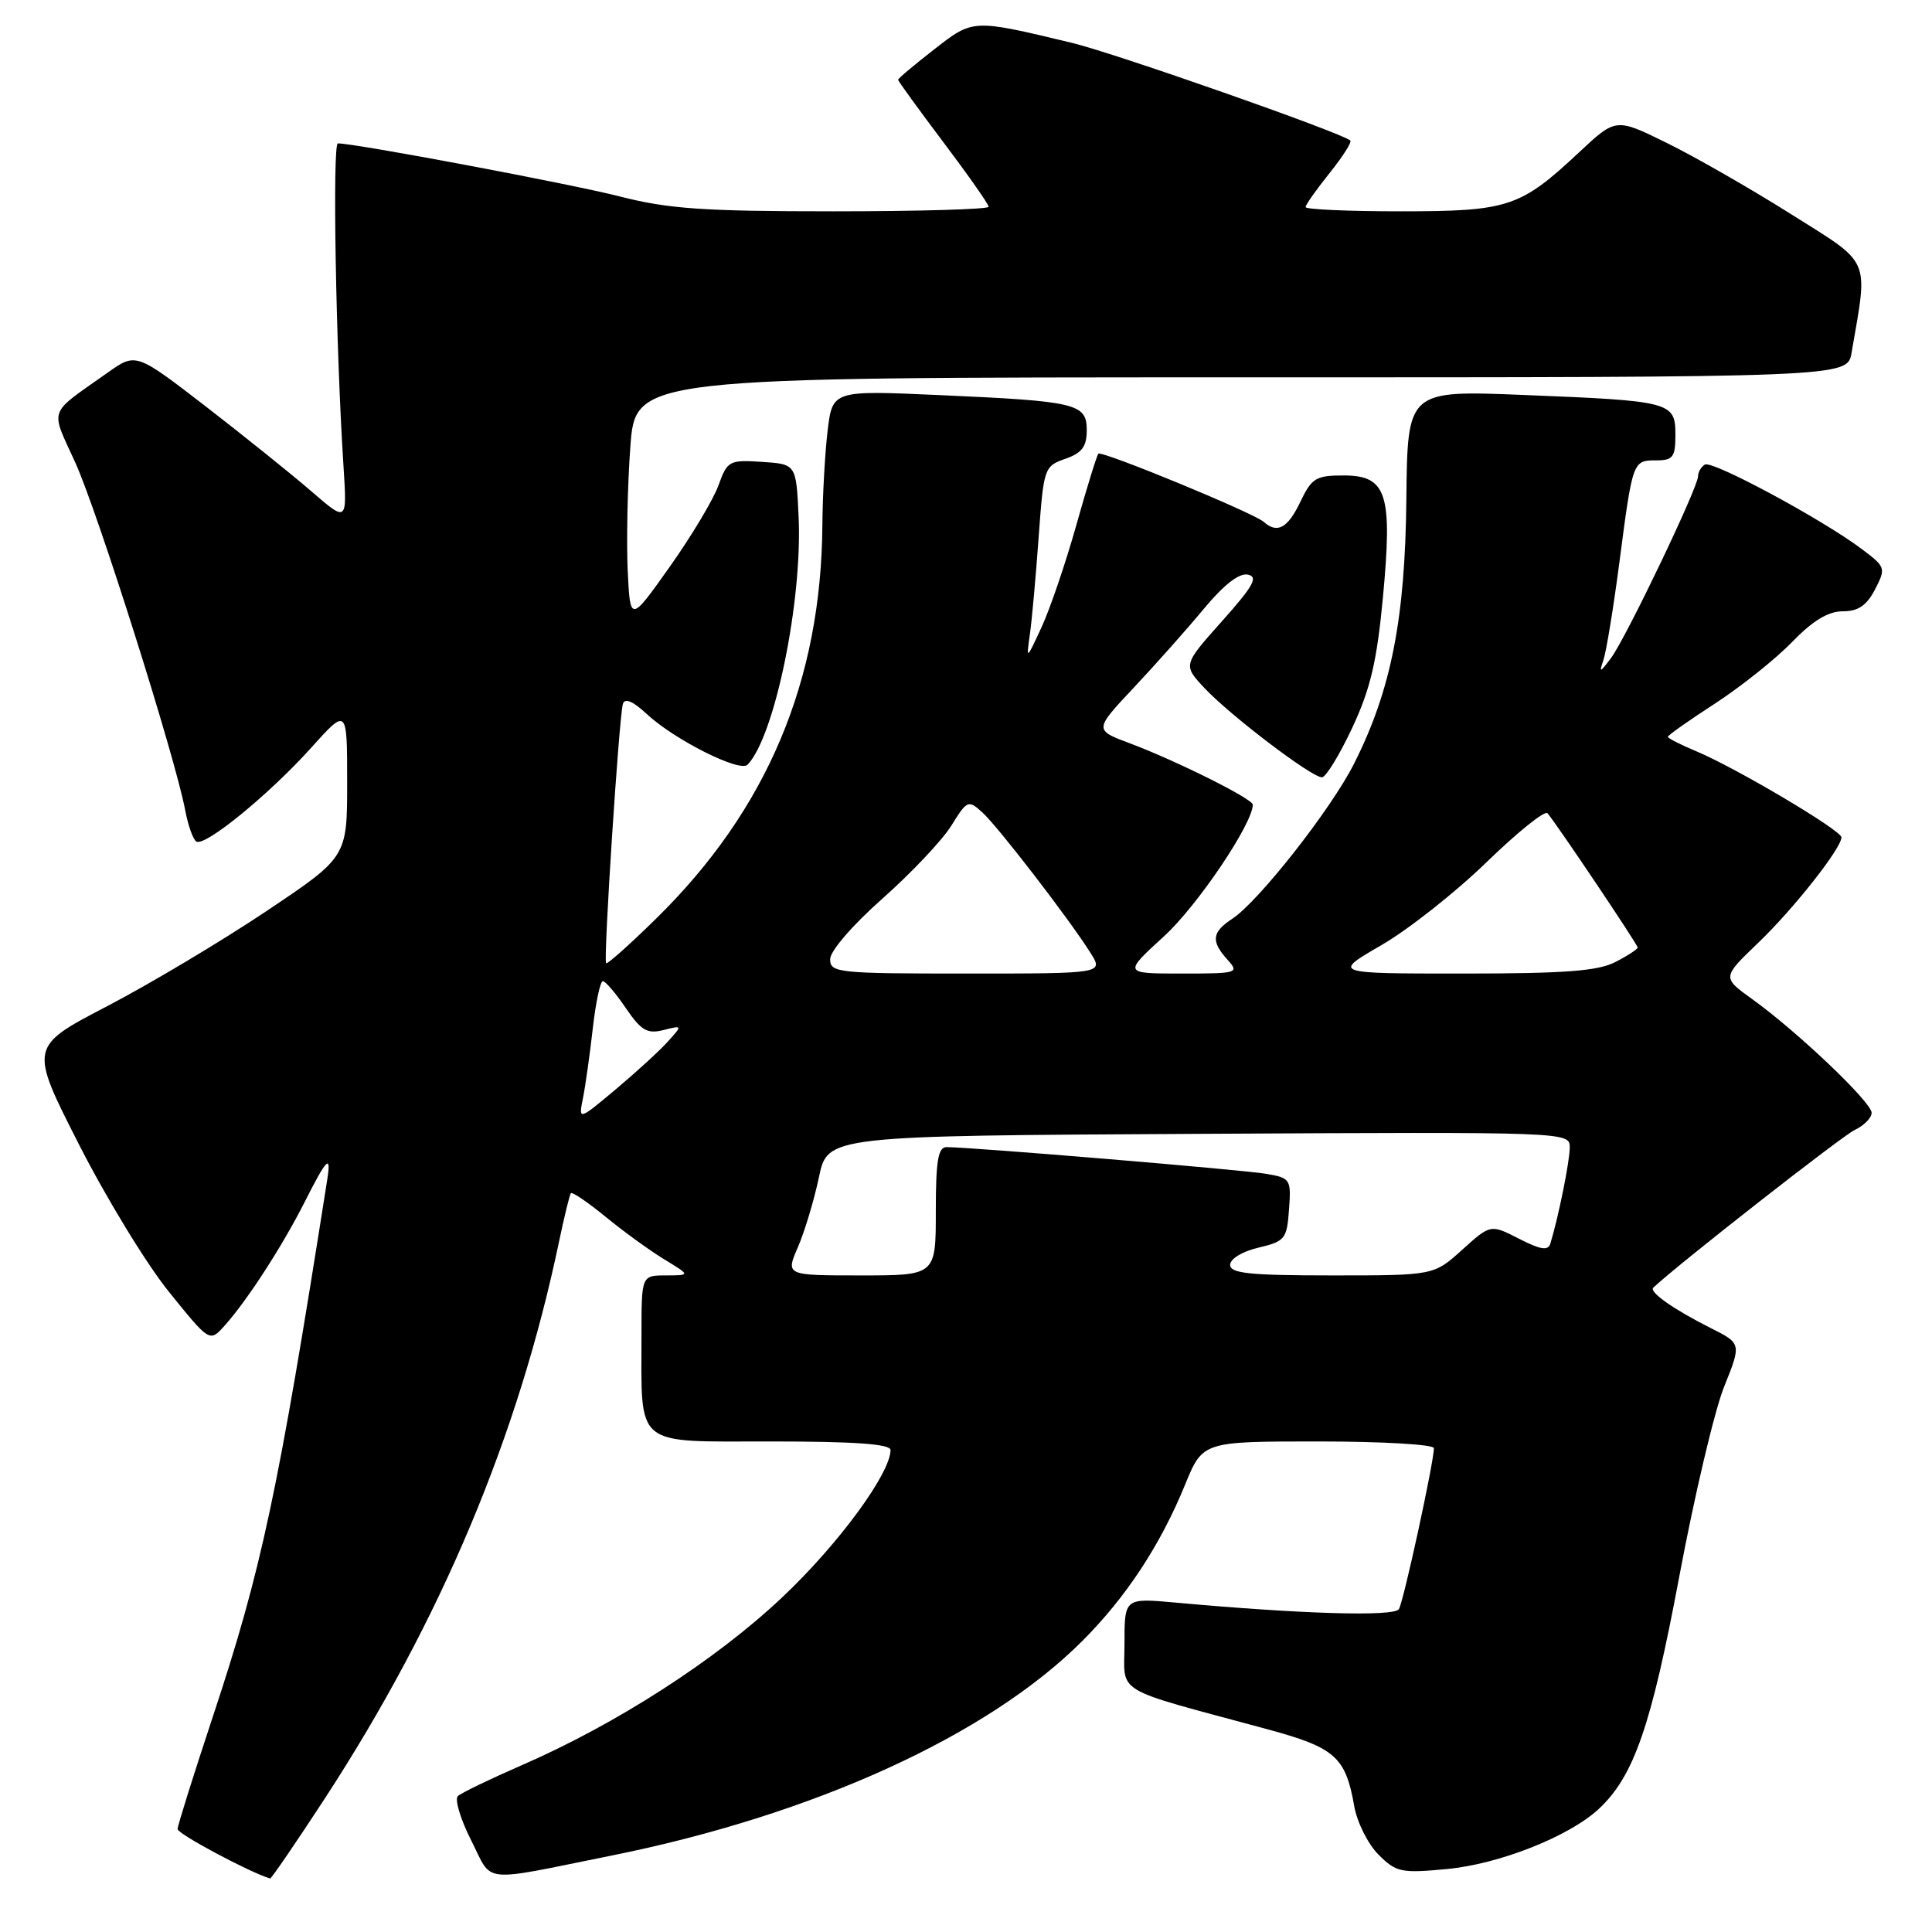 <?xml version="1.0" encoding="UTF-8" standalone="no"?>
<!DOCTYPE svg PUBLIC "-//W3C//DTD SVG 1.1//EN" "http://www.w3.org/Graphics/SVG/1.1/DTD/svg11.dtd" >
<svg xmlns="http://www.w3.org/2000/svg" xmlns:xlink="http://www.w3.org/1999/xlink" version="1.1" viewBox="0 0 256 256">
 <g >
 <path fill="currentColor"
d=" M 43.08 238.25 C 58.42 214.69 68.69 190.27 74.08 164.50 C 74.77 161.20 75.48 158.32 75.64 158.11 C 75.81 157.89 77.87 159.29 80.23 161.22 C 82.58 163.15 86.08 165.69 88.00 166.86 C 91.50 168.99 91.50 168.99 88.25 169.00 C 85.00 169.00 85.00 169.00 85.00 176.88 C 85.00 191.94 83.87 191.00 102.12 191.00 C 113.24 191.00 118.00 191.34 118.00 192.13 C 118.00 195.23 111.06 204.67 103.64 211.66 C 94.83 219.98 81.59 228.50 69.00 233.96 C 64.87 235.76 61.13 237.57 60.67 237.99 C 60.22 238.41 61.01 241.05 62.43 243.85 C 65.36 249.64 63.37 249.43 81.00 245.88 C 107.82 240.48 130.91 229.96 143.42 217.43 C 149.22 211.63 153.76 204.72 157.02 196.75 C 159.37 191.00 159.37 191.00 174.68 191.00 C 183.11 191.00 190.00 191.40 190.00 191.89 C 190.00 193.73 185.98 212.22 185.36 213.22 C 184.74 214.23 172.52 213.88 155.75 212.35 C 149.00 211.74 149.00 211.74 149.00 217.80 C 149.00 224.63 147.12 223.50 167.85 229.11 C 176.93 231.57 178.30 232.78 179.45 239.36 C 179.83 241.49 181.27 244.36 182.66 245.75 C 185.00 248.09 185.66 248.23 191.69 247.66 C 198.64 247.02 207.93 243.34 211.85 239.69 C 216.50 235.35 218.79 228.75 222.51 208.91 C 224.51 198.23 227.18 186.92 228.45 183.76 C 230.76 178.02 230.76 178.02 226.63 175.95 C 221.76 173.50 218.47 171.18 219.07 170.62 C 222.37 167.51 244.09 150.51 245.75 149.73 C 246.99 149.15 248.00 148.12 248.00 147.45 C 248.00 146.05 238.14 136.67 232.15 132.37 C 228.19 129.52 228.19 129.52 232.94 124.96 C 237.65 120.45 244.00 112.40 244.00 110.95 C 244.00 110.03 229.98 101.72 224.75 99.54 C 222.69 98.68 221.00 97.82 221.00 97.63 C 221.00 97.43 223.81 95.45 227.25 93.22 C 230.69 90.98 235.28 87.32 237.45 85.08 C 240.20 82.24 242.25 81.00 244.18 81.00 C 246.22 81.00 247.34 80.24 248.45 78.10 C 249.91 75.28 249.86 75.13 246.72 72.77 C 241.48 68.82 226.87 60.96 225.90 61.56 C 225.40 61.87 225.00 62.56 225.00 63.11 C 225.00 64.59 215.45 84.54 213.47 87.19 C 212.01 89.15 211.86 89.20 212.45 87.50 C 212.83 86.40 213.79 80.55 214.58 74.50 C 216.34 61.02 216.35 61.00 219.47 61.00 C 221.68 61.00 222.00 60.57 222.00 57.62 C 222.00 53.26 221.45 53.12 202.00 52.34 C 186.50 51.71 186.50 51.71 186.35 66.11 C 186.19 82.00 184.34 91.42 179.44 101.15 C 176.42 107.17 166.79 119.43 163.30 121.73 C 160.57 123.51 160.43 124.71 162.65 127.17 C 164.24 128.93 164.01 129.00 156.57 129.00 C 148.84 129.00 148.84 129.00 154.25 124.05 C 158.66 120.02 166.00 109.14 166.00 106.62 C 166.00 105.86 155.91 100.82 149.73 98.50 C 144.97 96.72 144.97 96.72 150.24 91.11 C 153.14 88.02 157.33 83.31 159.54 80.64 C 162.17 77.48 164.20 75.90 165.34 76.14 C 166.76 76.43 166.10 77.63 161.92 82.31 C 156.74 88.12 156.74 88.12 159.62 91.19 C 162.99 94.79 173.79 103.00 175.16 103.00 C 175.68 103.00 177.48 100.06 179.17 96.46 C 181.59 91.28 182.44 87.67 183.24 79.21 C 184.54 65.40 183.77 63.00 178.01 63.00 C 174.37 63.00 173.80 63.35 172.30 66.50 C 170.63 69.99 169.25 70.75 167.45 69.15 C 166.11 67.96 146.00 59.67 145.54 60.12 C 145.34 60.33 144.02 64.58 142.62 69.57 C 141.22 74.56 139.15 80.63 138.03 83.07 C 135.98 87.50 135.98 87.50 136.47 84.00 C 136.74 82.08 137.26 76.29 137.63 71.14 C 138.29 62.00 138.37 61.77 141.15 60.80 C 143.36 60.03 144.00 59.18 144.00 57.02 C 144.00 53.47 142.72 53.16 124.41 52.35 C 110.31 51.72 110.31 51.72 109.66 57.11 C 109.31 60.07 109.00 65.65 108.97 69.50 C 108.84 90.21 101.64 107.30 86.94 121.72 C 83.46 125.14 80.47 127.80 80.31 127.64 C 79.93 127.26 82.03 94.90 82.54 93.26 C 82.79 92.45 83.89 92.92 85.71 94.62 C 89.38 98.03 98.03 102.38 99.05 101.33 C 102.63 97.65 106.34 79.67 105.82 68.50 C 105.50 61.50 105.50 61.50 100.97 61.20 C 96.62 60.92 96.38 61.05 95.20 64.32 C 94.52 66.20 91.61 71.06 88.73 75.12 C 83.50 82.50 83.50 82.50 83.17 75.50 C 83.00 71.65 83.15 64.34 83.52 59.25 C 84.19 50.00 84.19 50.00 164.48 50.00 C 244.78 50.00 244.78 50.00 245.34 46.75 C 247.55 33.95 248.06 35.13 237.28 28.35 C 231.90 24.96 224.49 20.72 220.80 18.91 C 214.11 15.62 214.11 15.62 209.21 20.21 C 201.44 27.48 199.85 28.00 185.55 28.00 C 178.65 28.00 173.00 27.75 173.00 27.44 C 173.00 27.13 174.43 25.11 176.17 22.94 C 177.91 20.77 179.15 18.83 178.92 18.62 C 177.79 17.59 147.68 7.03 142.00 5.67 C 128.82 2.51 128.97 2.50 123.75 6.57 C 121.14 8.60 119.00 10.40 119.00 10.57 C 119.00 10.74 121.70 14.46 125.00 18.84 C 128.30 23.22 131.00 27.07 131.00 27.40 C 131.00 27.73 121.74 28.00 110.42 28.00 C 93.22 28.00 88.56 27.68 82.12 26.03 C 75.55 24.35 47.11 19.00 44.77 19.00 C 44.03 19.00 44.50 46.18 45.52 61.85 C 45.99 69.20 45.99 69.20 41.25 65.09 C 38.64 62.84 32.34 57.78 27.26 53.85 C 18.01 46.72 18.01 46.72 14.26 49.38 C 6.24 55.06 6.64 53.94 9.98 61.30 C 12.95 67.84 23.23 100.37 24.54 107.36 C 24.92 109.38 25.58 111.24 26.02 111.51 C 27.16 112.22 35.70 105.24 41.25 99.06 C 46.00 93.78 46.00 93.78 46.00 103.67 C 46.00 113.57 46.00 113.57 35.25 120.76 C 29.34 124.72 19.86 130.37 14.19 133.33 C 3.88 138.70 3.88 138.70 10.44 151.60 C 14.05 158.70 19.42 167.51 22.39 171.18 C 27.78 177.86 27.78 177.86 29.74 175.68 C 32.73 172.36 37.43 165.09 40.38 159.25 C 43.30 153.47 43.90 152.87 43.37 156.25 C 36.83 197.84 34.68 207.93 28.19 227.50 C 25.64 235.20 23.54 241.89 23.53 242.36 C 23.51 242.99 33.07 248.10 35.79 248.91 C 35.94 248.96 39.22 244.16 43.08 238.25 Z  M 105.73 165.25 C 106.62 163.19 107.87 159.03 108.51 156.00 C 109.66 150.50 109.66 150.50 158.83 150.24 C 207.95 149.98 208.00 149.98 208.00 152.05 C 208.00 153.87 206.51 161.24 205.43 164.78 C 205.13 165.76 204.14 165.60 201.28 164.14 C 197.51 162.21 197.51 162.21 193.75 165.60 C 189.99 169.00 189.99 169.00 176.50 169.00 C 165.59 169.00 163.00 168.73 163.00 167.60 C 163.00 166.80 164.62 165.82 166.75 165.32 C 170.27 164.49 170.52 164.18 170.80 160.27 C 171.10 156.26 170.99 156.09 167.80 155.54 C 164.77 155.01 128.70 152.00 125.42 152.00 C 124.30 152.00 124.00 153.82 124.00 160.50 C 124.00 169.00 124.00 169.00 114.05 169.00 C 104.10 169.00 104.10 169.00 105.73 165.25 Z  M 77.25 145.49 C 77.58 143.84 78.16 139.69 78.55 136.25 C 78.94 132.81 79.54 130.00 79.88 130.01 C 80.22 130.01 81.59 131.61 82.92 133.57 C 84.95 136.55 85.76 137.03 87.90 136.49 C 90.45 135.85 90.45 135.85 88.47 138.04 C 87.39 139.24 84.28 142.08 81.58 144.35 C 76.65 148.48 76.65 148.48 77.25 145.49 Z  M 110.00 127.10 C 110.00 126.01 112.96 122.58 116.96 119.04 C 120.79 115.64 124.89 111.30 126.07 109.38 C 128.15 106.03 128.30 105.96 130.16 107.64 C 132.22 109.51 141.63 121.72 144.49 126.25 C 146.23 129.00 146.23 129.00 128.12 129.00 C 110.99 129.00 110.00 128.90 110.00 127.10 Z  M 183.02 125.25 C 186.59 123.19 192.86 118.24 196.96 114.26 C 201.06 110.28 204.70 107.35 205.05 107.76 C 206.28 109.19 217.00 125.16 217.00 125.55 C 217.00 125.77 215.67 126.64 214.05 127.47 C 211.74 128.67 207.35 129.00 193.82 129.00 C 176.55 129.00 176.55 129.00 183.02 125.25 Z "/>
</g>
</svg>